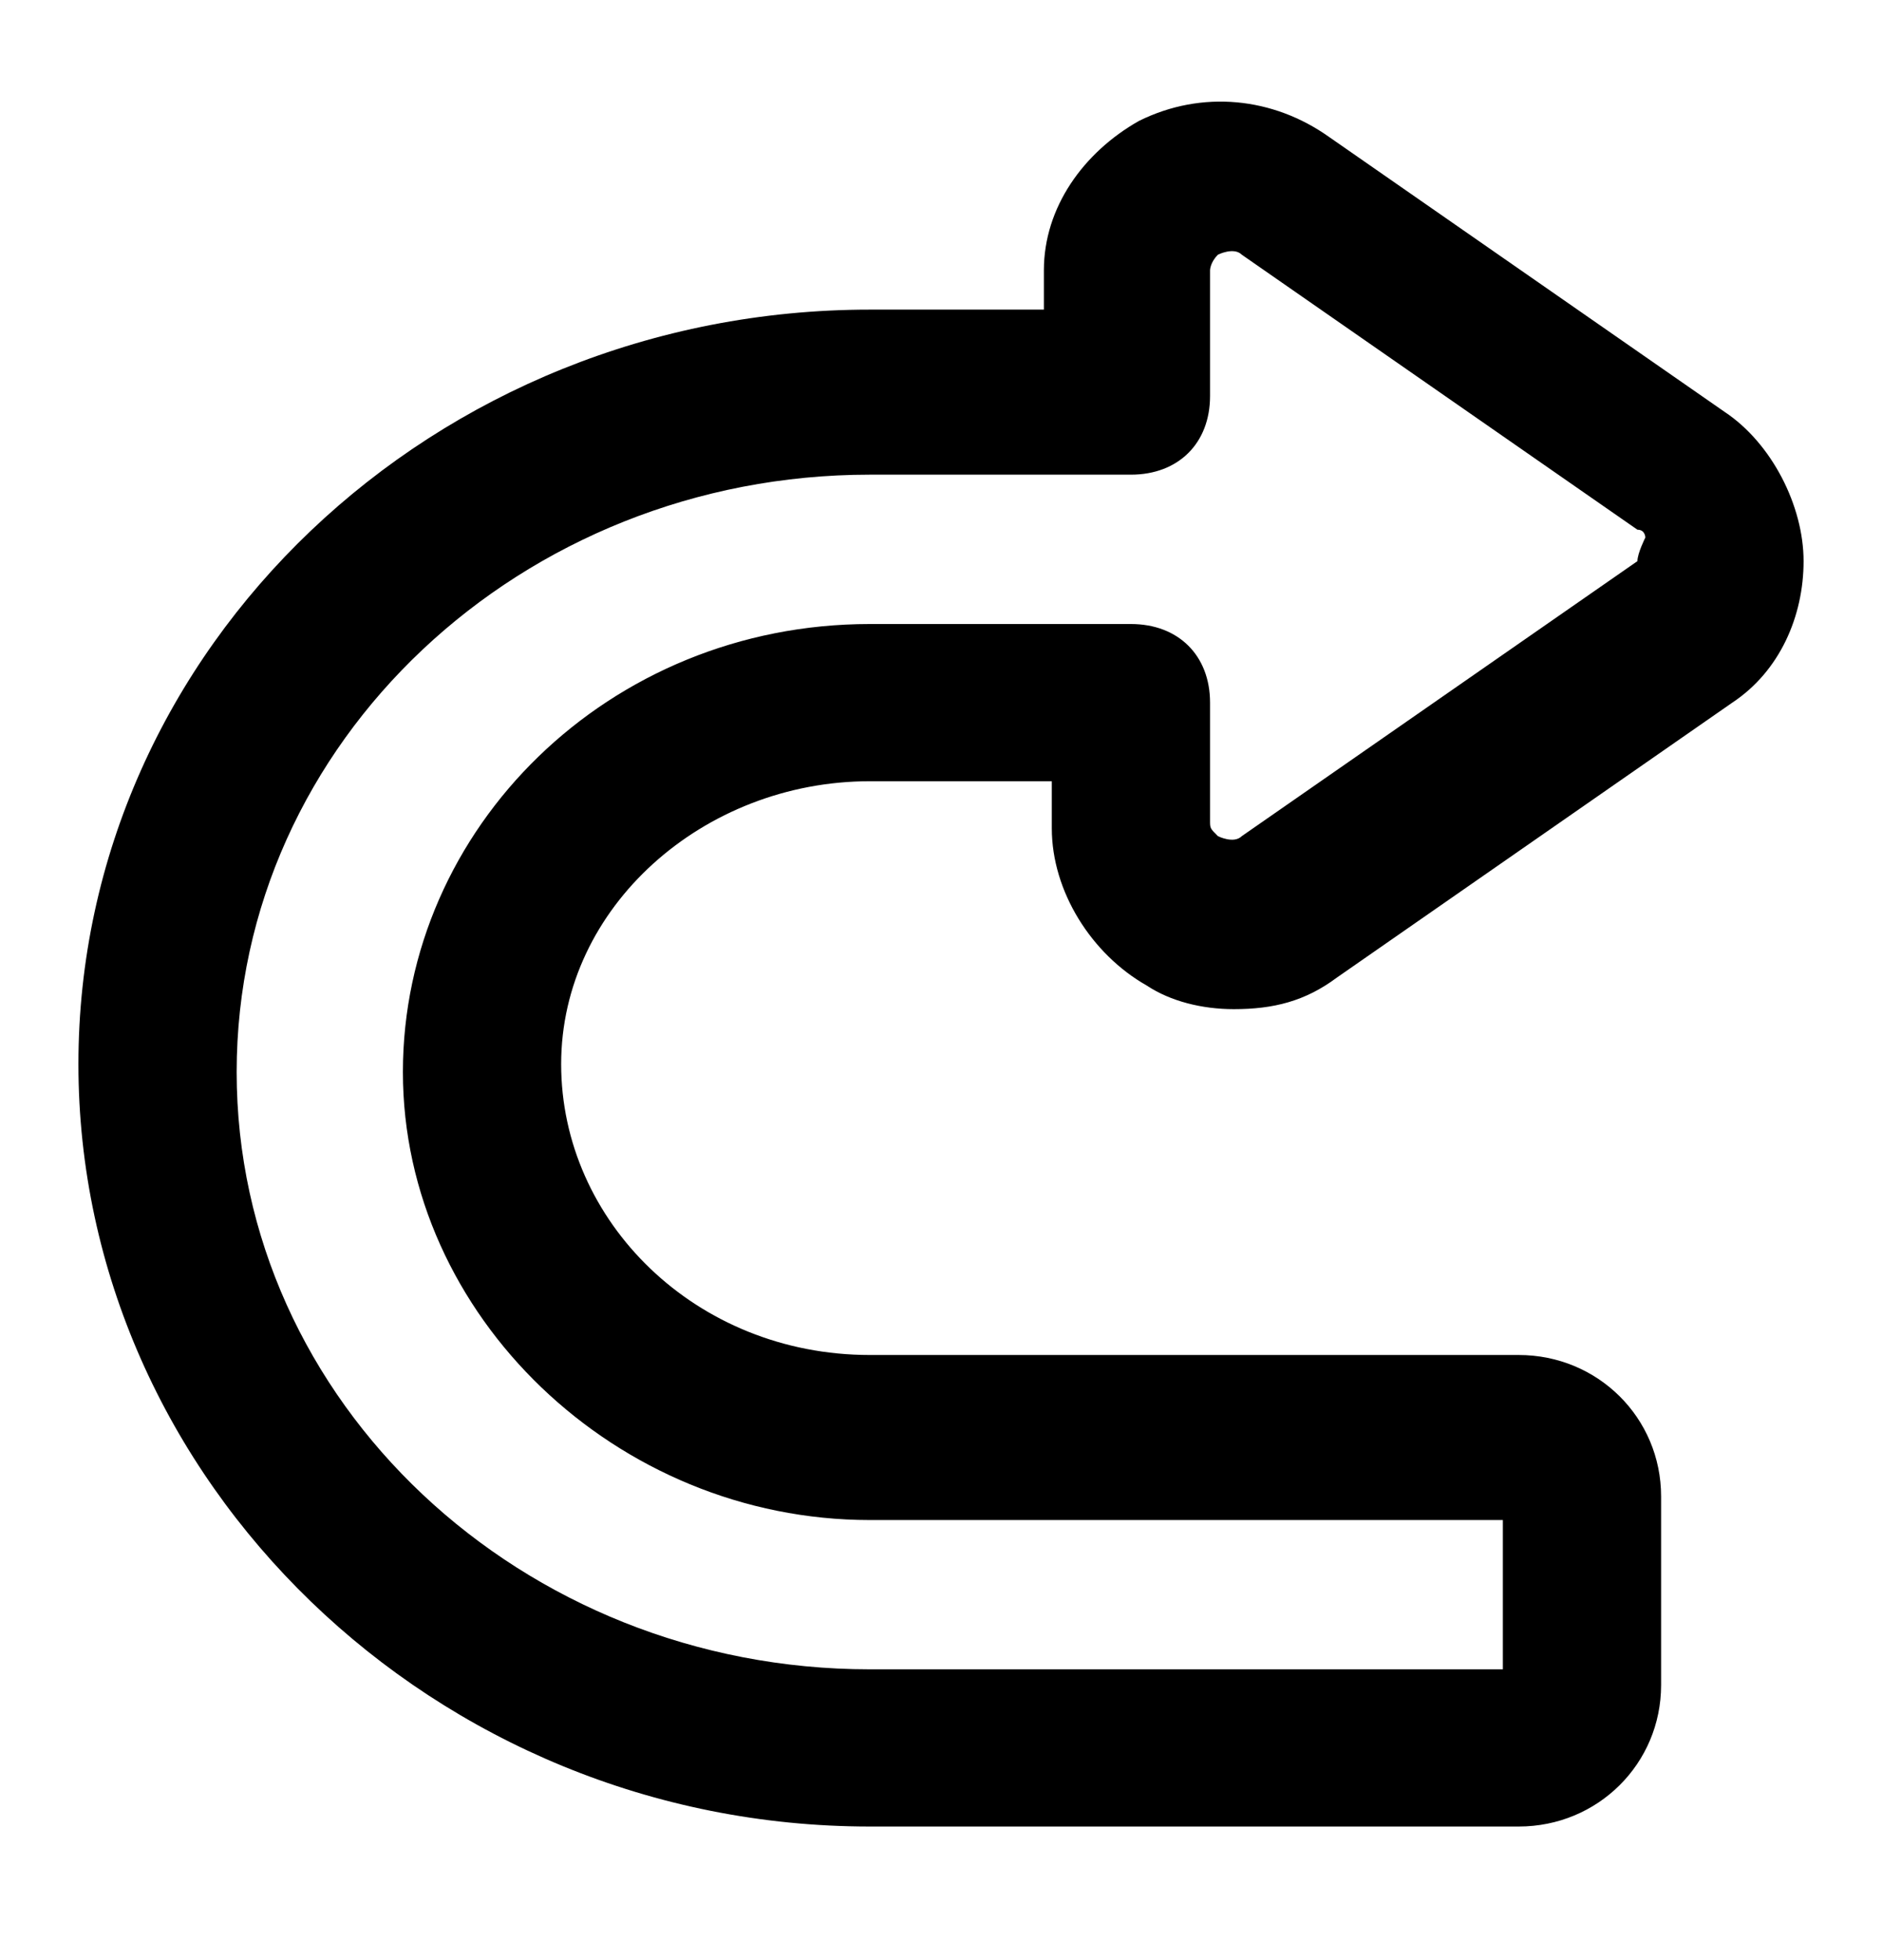 <svg xmlns="http://www.w3.org/2000/svg" width="24" height="25" fill="none" viewBox="0 0 24 25"><path fill="#000" d="M21.991 5.252L16.945 1.744C16.238 1.243 15.33 1.142 14.523 1.543C13.816 1.944 13.312 2.646 13.312 3.448V3.949H11.092C5.541 3.949 1 8.26 1 13.572C1 18.885 5.541 23.296 11.092 23.296H19.367C20.376 23.296 21.183 22.494 21.183 21.492V19.086C21.183 18.083 20.376 17.282 19.367 17.282H11.092C8.872 17.282 7.156 15.577 7.156 13.572C7.156 11.568 8.972 9.964 11.092 9.964H13.413V10.565C13.413 11.367 13.917 12.169 14.624 12.57C14.927 12.771 15.33 12.871 15.734 12.871C16.238 12.871 16.642 12.771 17.046 12.47L22.092 8.961C22.697 8.56 23 7.859 23 7.157C23 6.455 22.596 5.653 21.991 5.252ZM20.881 7.157L15.835 10.665C15.734 10.766 15.532 10.665 15.532 10.665C15.431 10.565 15.431 10.565 15.431 10.465V8.961C15.431 8.36 15.027 7.959 14.422 7.959H11.092C7.761 7.959 5.138 10.565 5.138 13.673C5.138 16.78 7.862 19.387 11.092 19.387H19.165V21.291H11.092C6.651 21.291 3.018 17.883 3.018 13.673C3.018 9.463 6.651 6.054 11.092 6.054H14.422C15.027 6.054 15.431 5.653 15.431 5.052V3.448C15.431 3.448 15.431 3.348 15.532 3.248C15.532 3.248 15.734 3.147 15.835 3.248L20.881 6.756C20.982 6.756 20.982 6.856 20.982 6.856C20.982 6.856 20.881 7.057 20.881 7.157Z"/></svg>